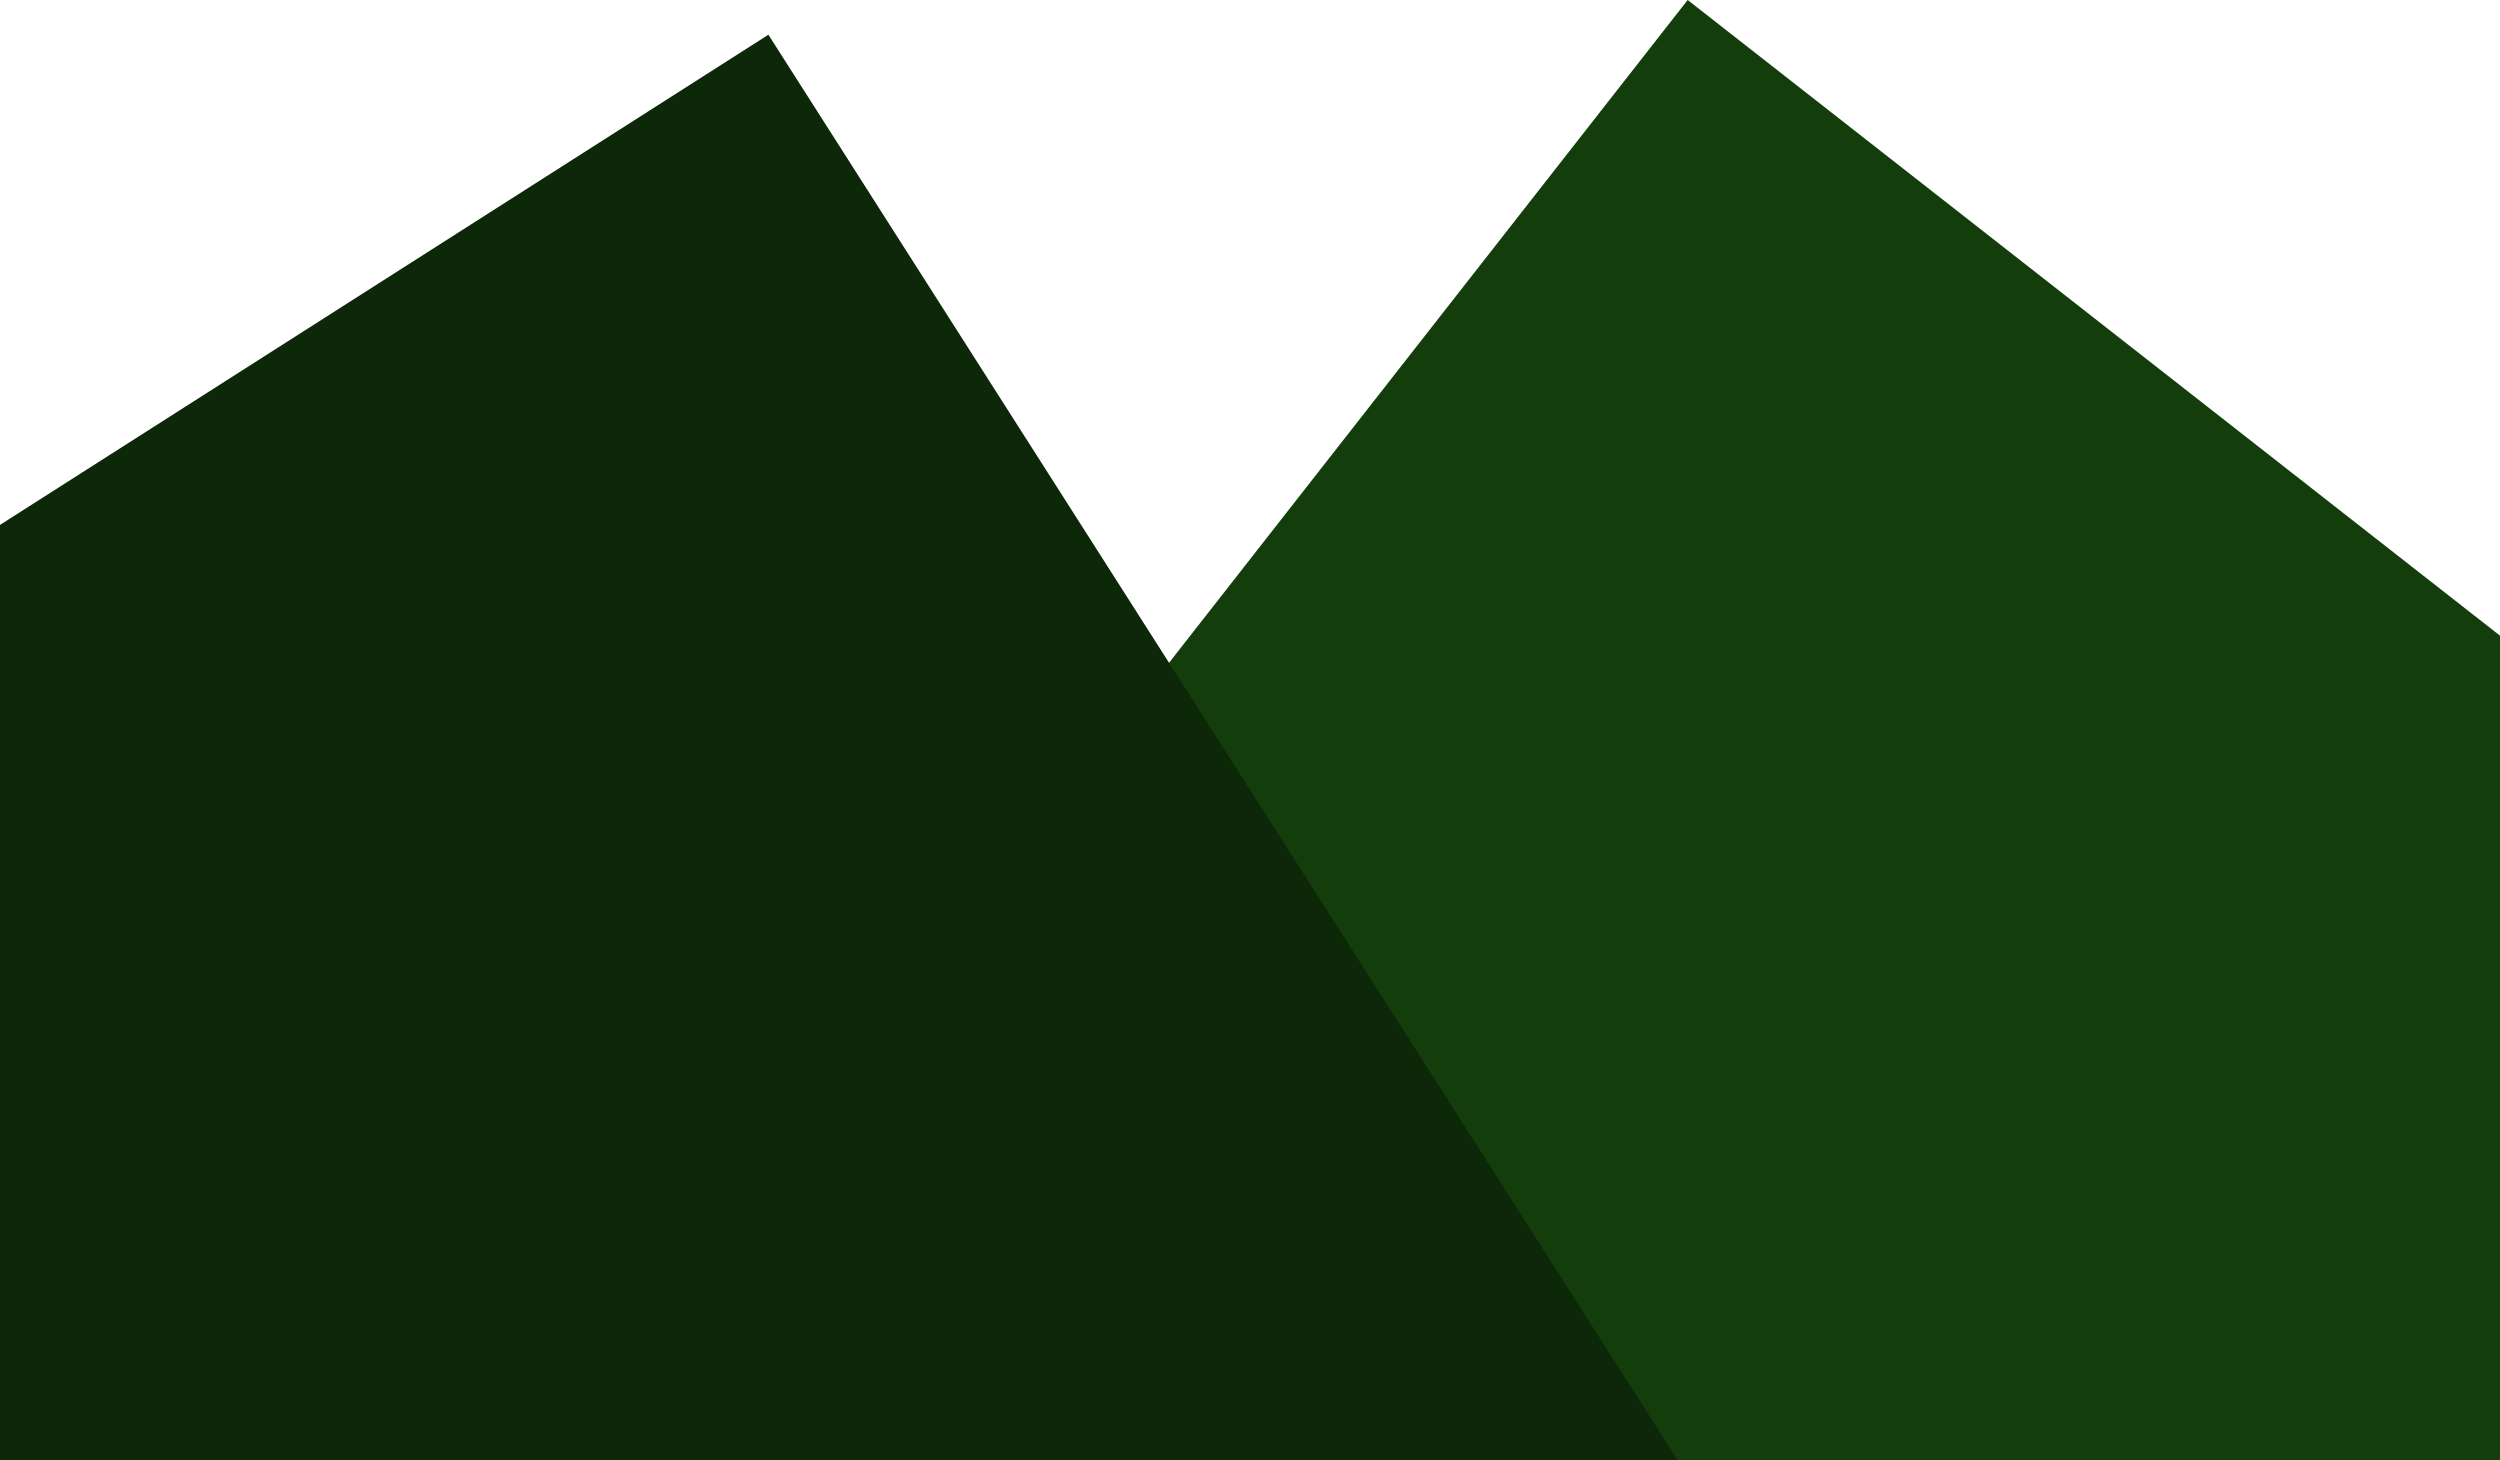 <svg width="1440" height="841" viewBox="0 0 1440 841" fill="none" xmlns="http://www.w3.org/2000/svg">
<g id="hill">
<path id="hillBack" fill-rule="evenodd" clip-rule="evenodd" d="M1440.21 366.306L972.101 0L314 841H1440.21V366.306Z" fill="#143D0C"/>
<path id="hillFront" fill-rule="evenodd" clip-rule="evenodd" d="M0 841H966.324L442.602 20L0 302.339V841Z" fill="#0D2808"/>
</g>
</svg>
